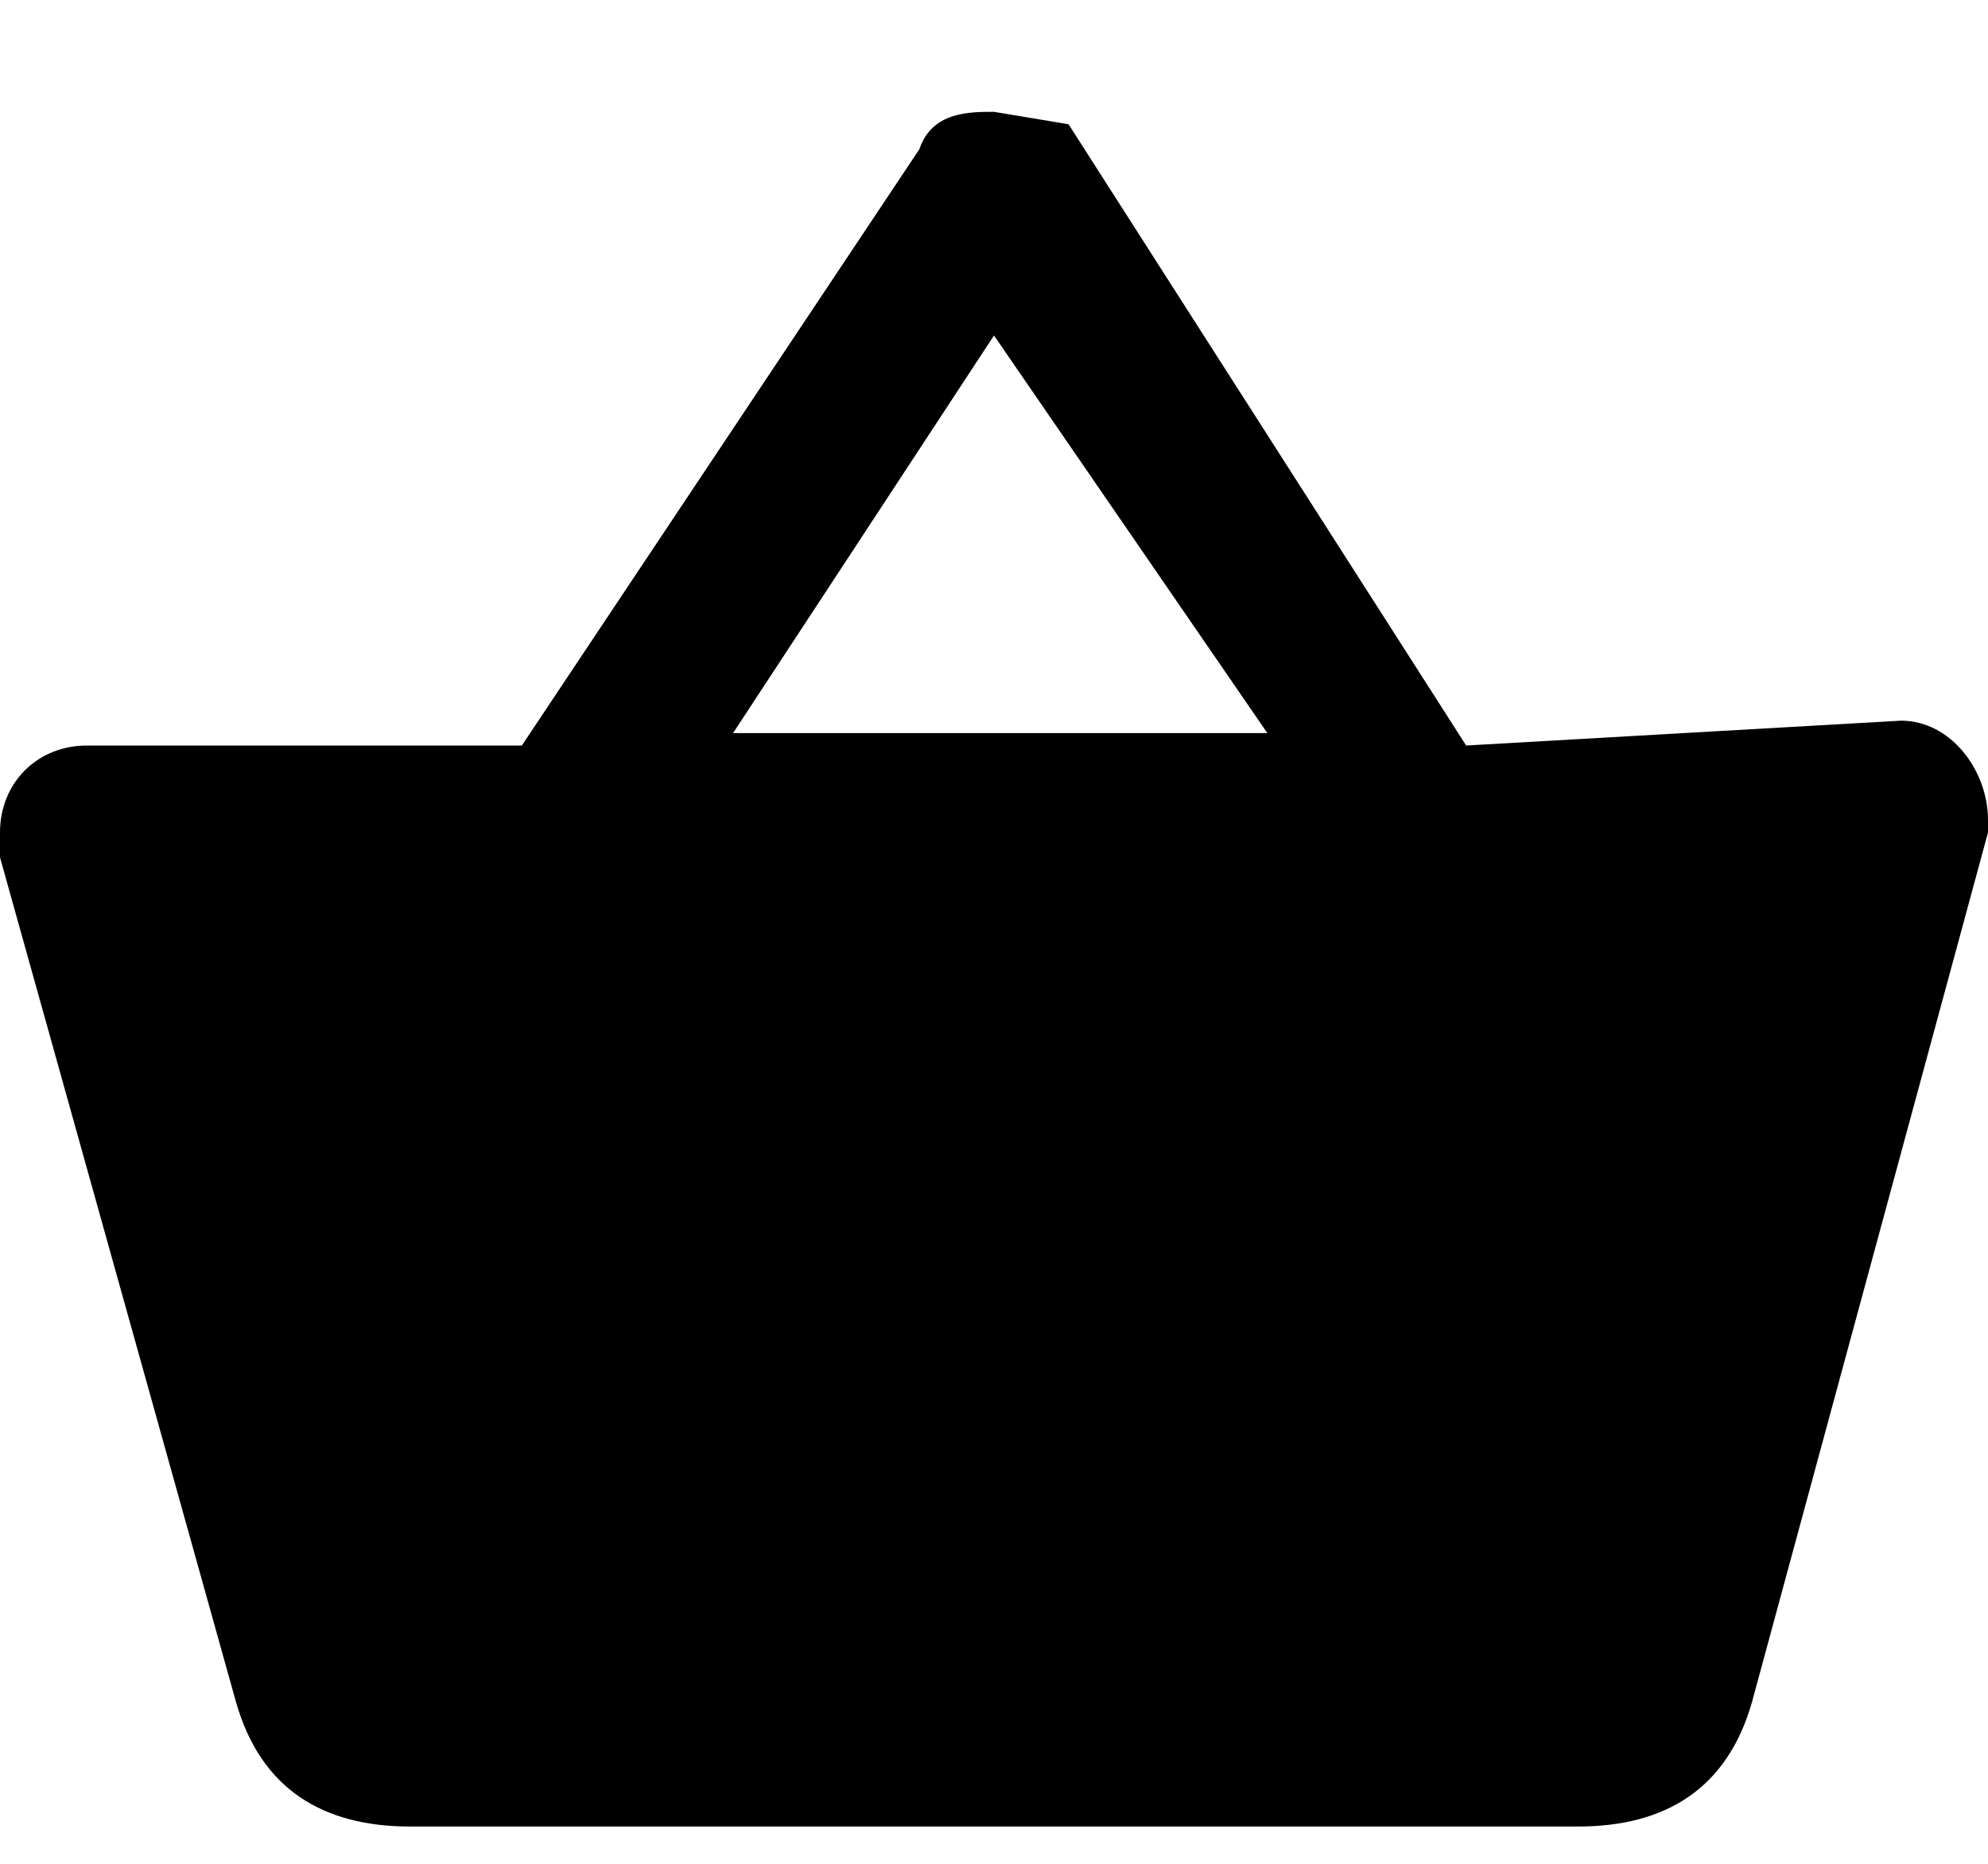 <svg width="16" height="15" fill="none" xmlns="http://www.w3.org/2000/svg"><path d="m15.3 5.8-3.5.2-3.2-5L8 .9c-.2 0-.5 0-.6.3L4.2 6H.7c-.4 0-.7.3-.7.7v.2l1.9 6.8c.2.7.7 1 1.4 1h9.4c.7 0 1.2-.3 1.4-1l1.9-7v-.1c0-.4-.3-.8-.7-.8ZM8 2.7l2.2 3.2H5.9L8 2.7Z" fill="#000"/></svg>